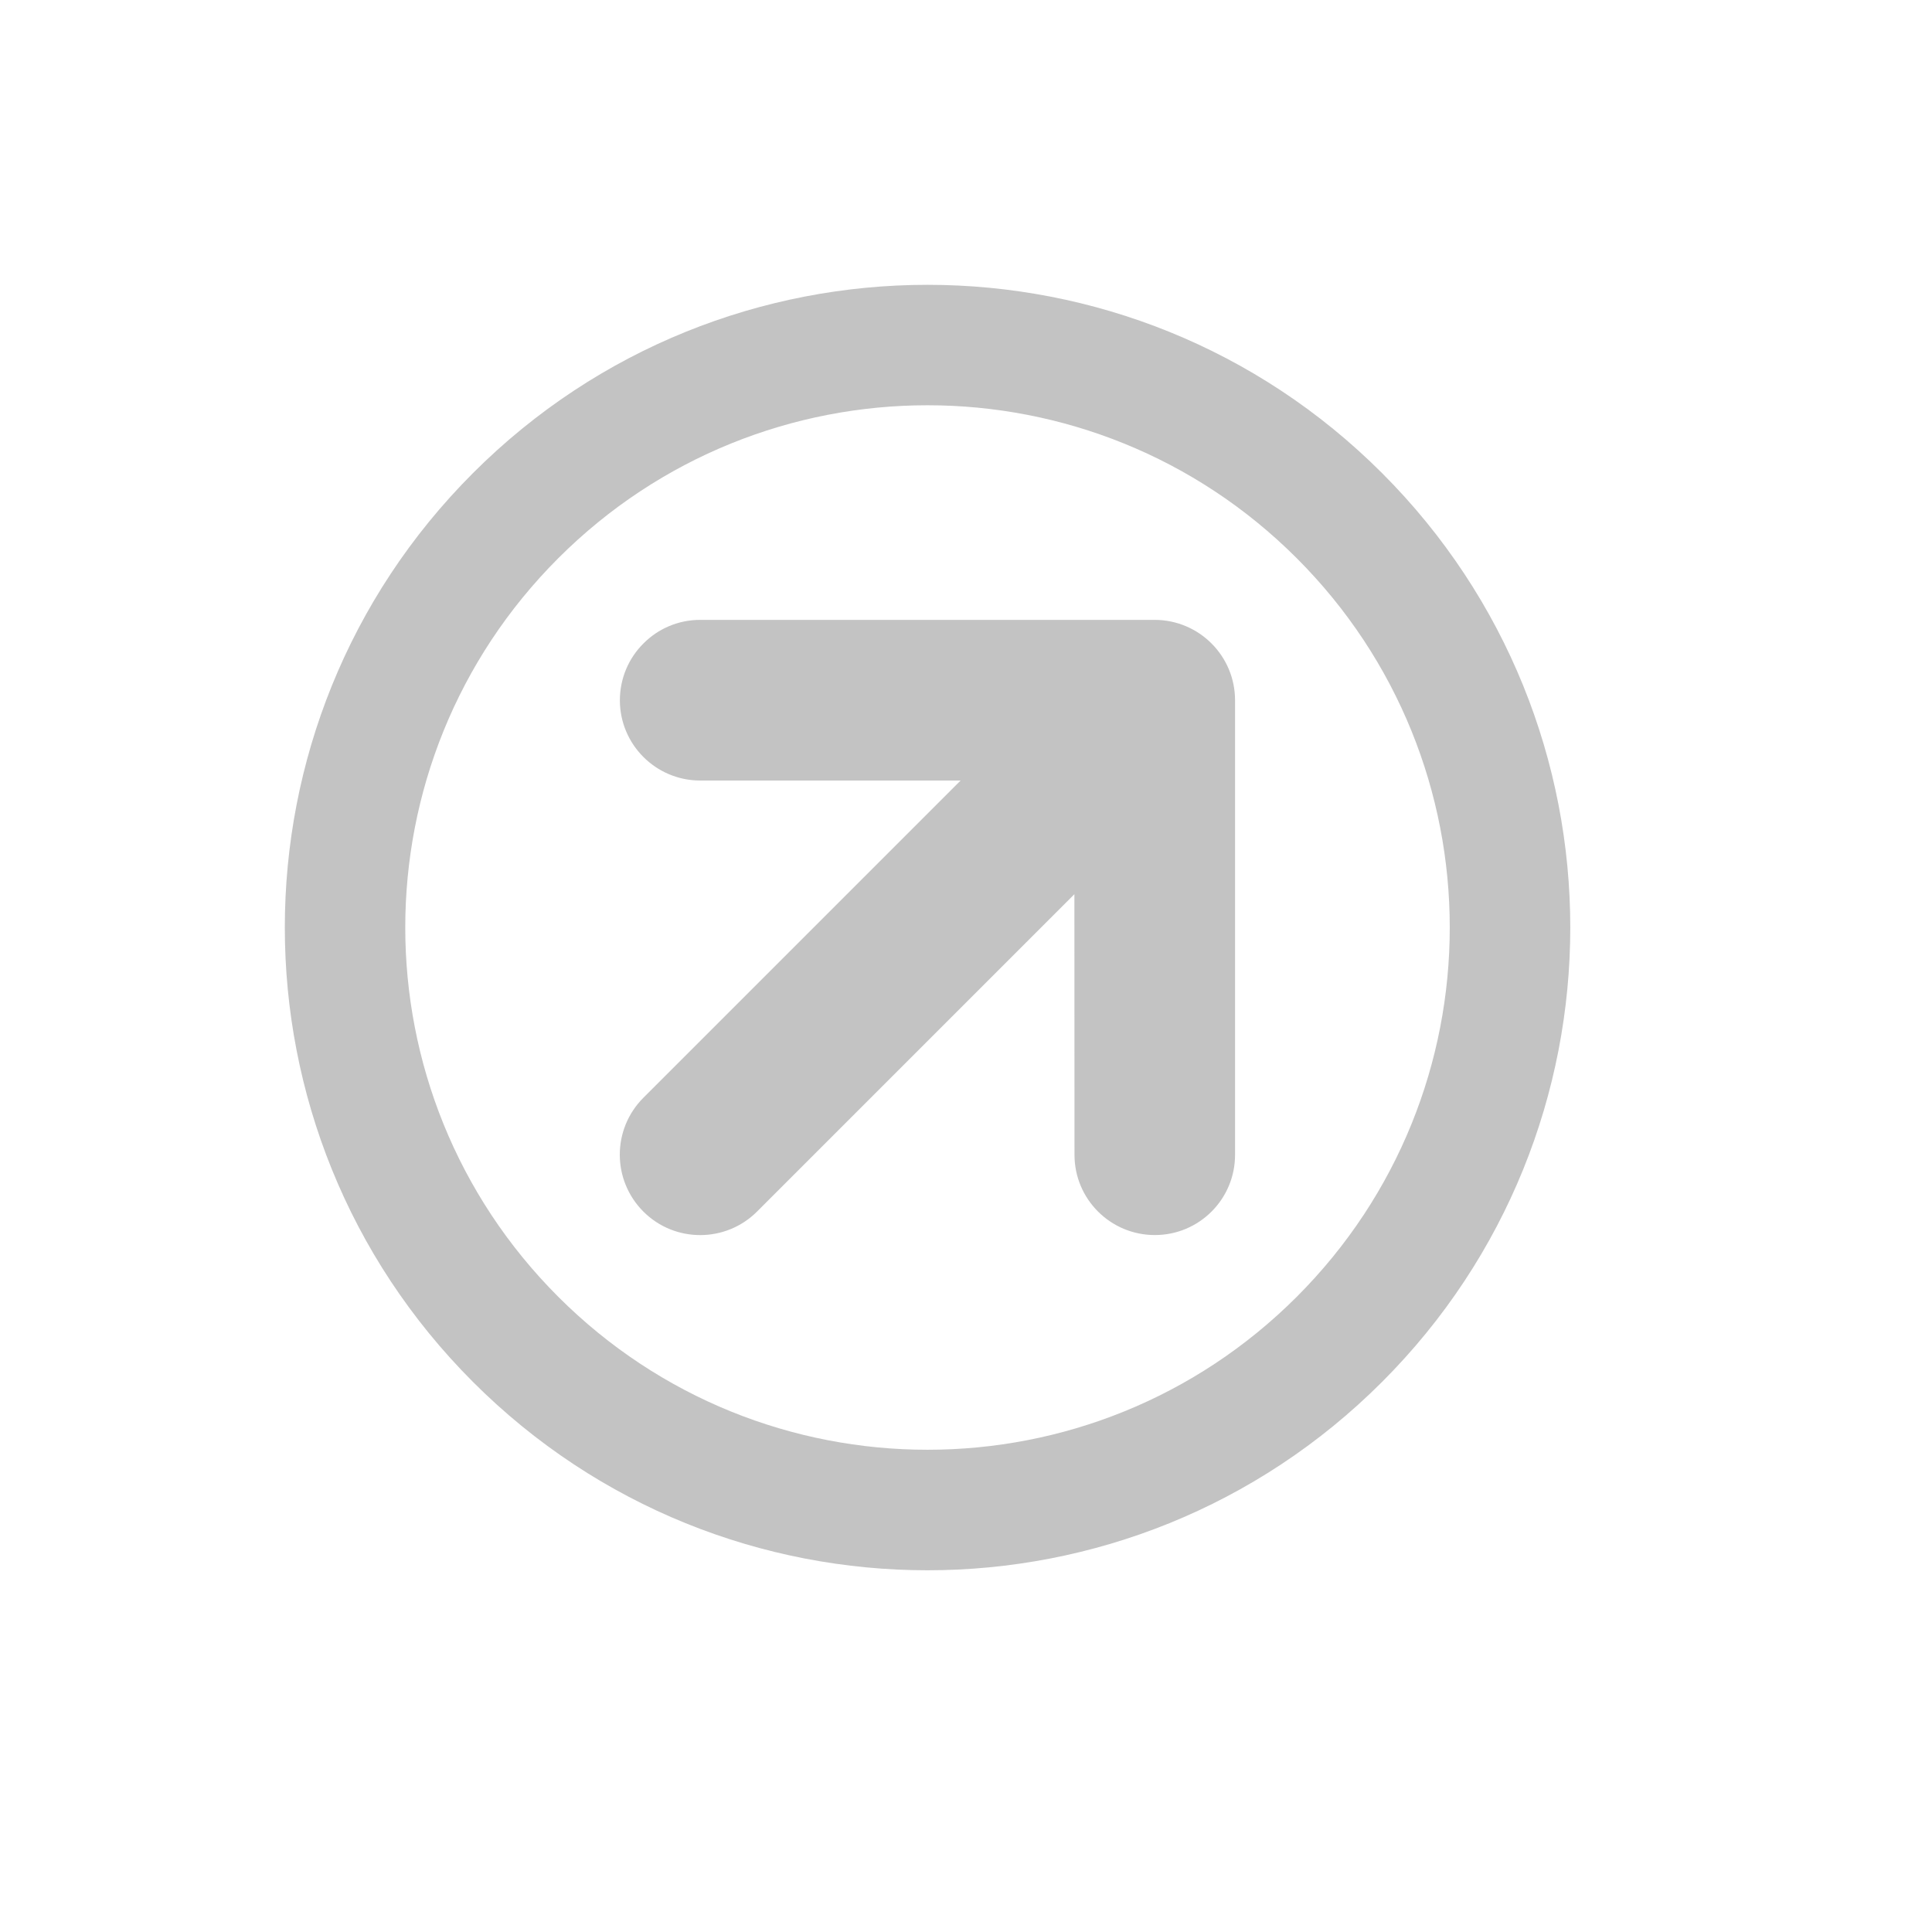 <svg width="19" height="19" viewBox="0 0 19 19" fill="none" xmlns="http://www.w3.org/2000/svg">
<path d="M13.591 13.591C11.123 16.06 7.12 16.06 4.652 13.591C2.184 11.123 2.184 7.12 4.652 4.652C7.12 2.184 11.123 2.184 13.591 4.652C16.06 7.12 16.06 11.123 13.591 13.591ZM5.49 5.49C3.484 7.496 3.484 10.747 5.49 12.753C7.496 14.759 10.747 14.759 12.753 12.753C14.759 10.747 14.759 7.496 12.753 5.49C10.747 3.484 7.496 3.484 5.49 5.49ZM12.146 6.887V11.357C12.146 11.793 11.793 12.146 11.357 12.146C10.921 12.146 10.567 11.793 10.567 11.357L10.566 8.794L7.445 11.915C7.137 12.223 6.636 12.224 6.327 11.915C6.018 11.605 6.018 11.106 6.327 10.796L9.447 7.676L6.886 7.676C6.45 7.676 6.096 7.322 6.096 6.886C6.097 6.668 6.184 6.471 6.328 6.328C6.471 6.184 6.669 6.096 6.886 6.096L11.356 6.096C11.793 6.097 12.146 6.451 12.146 6.887Z" fill="#C3C3C3"/>
</svg>
